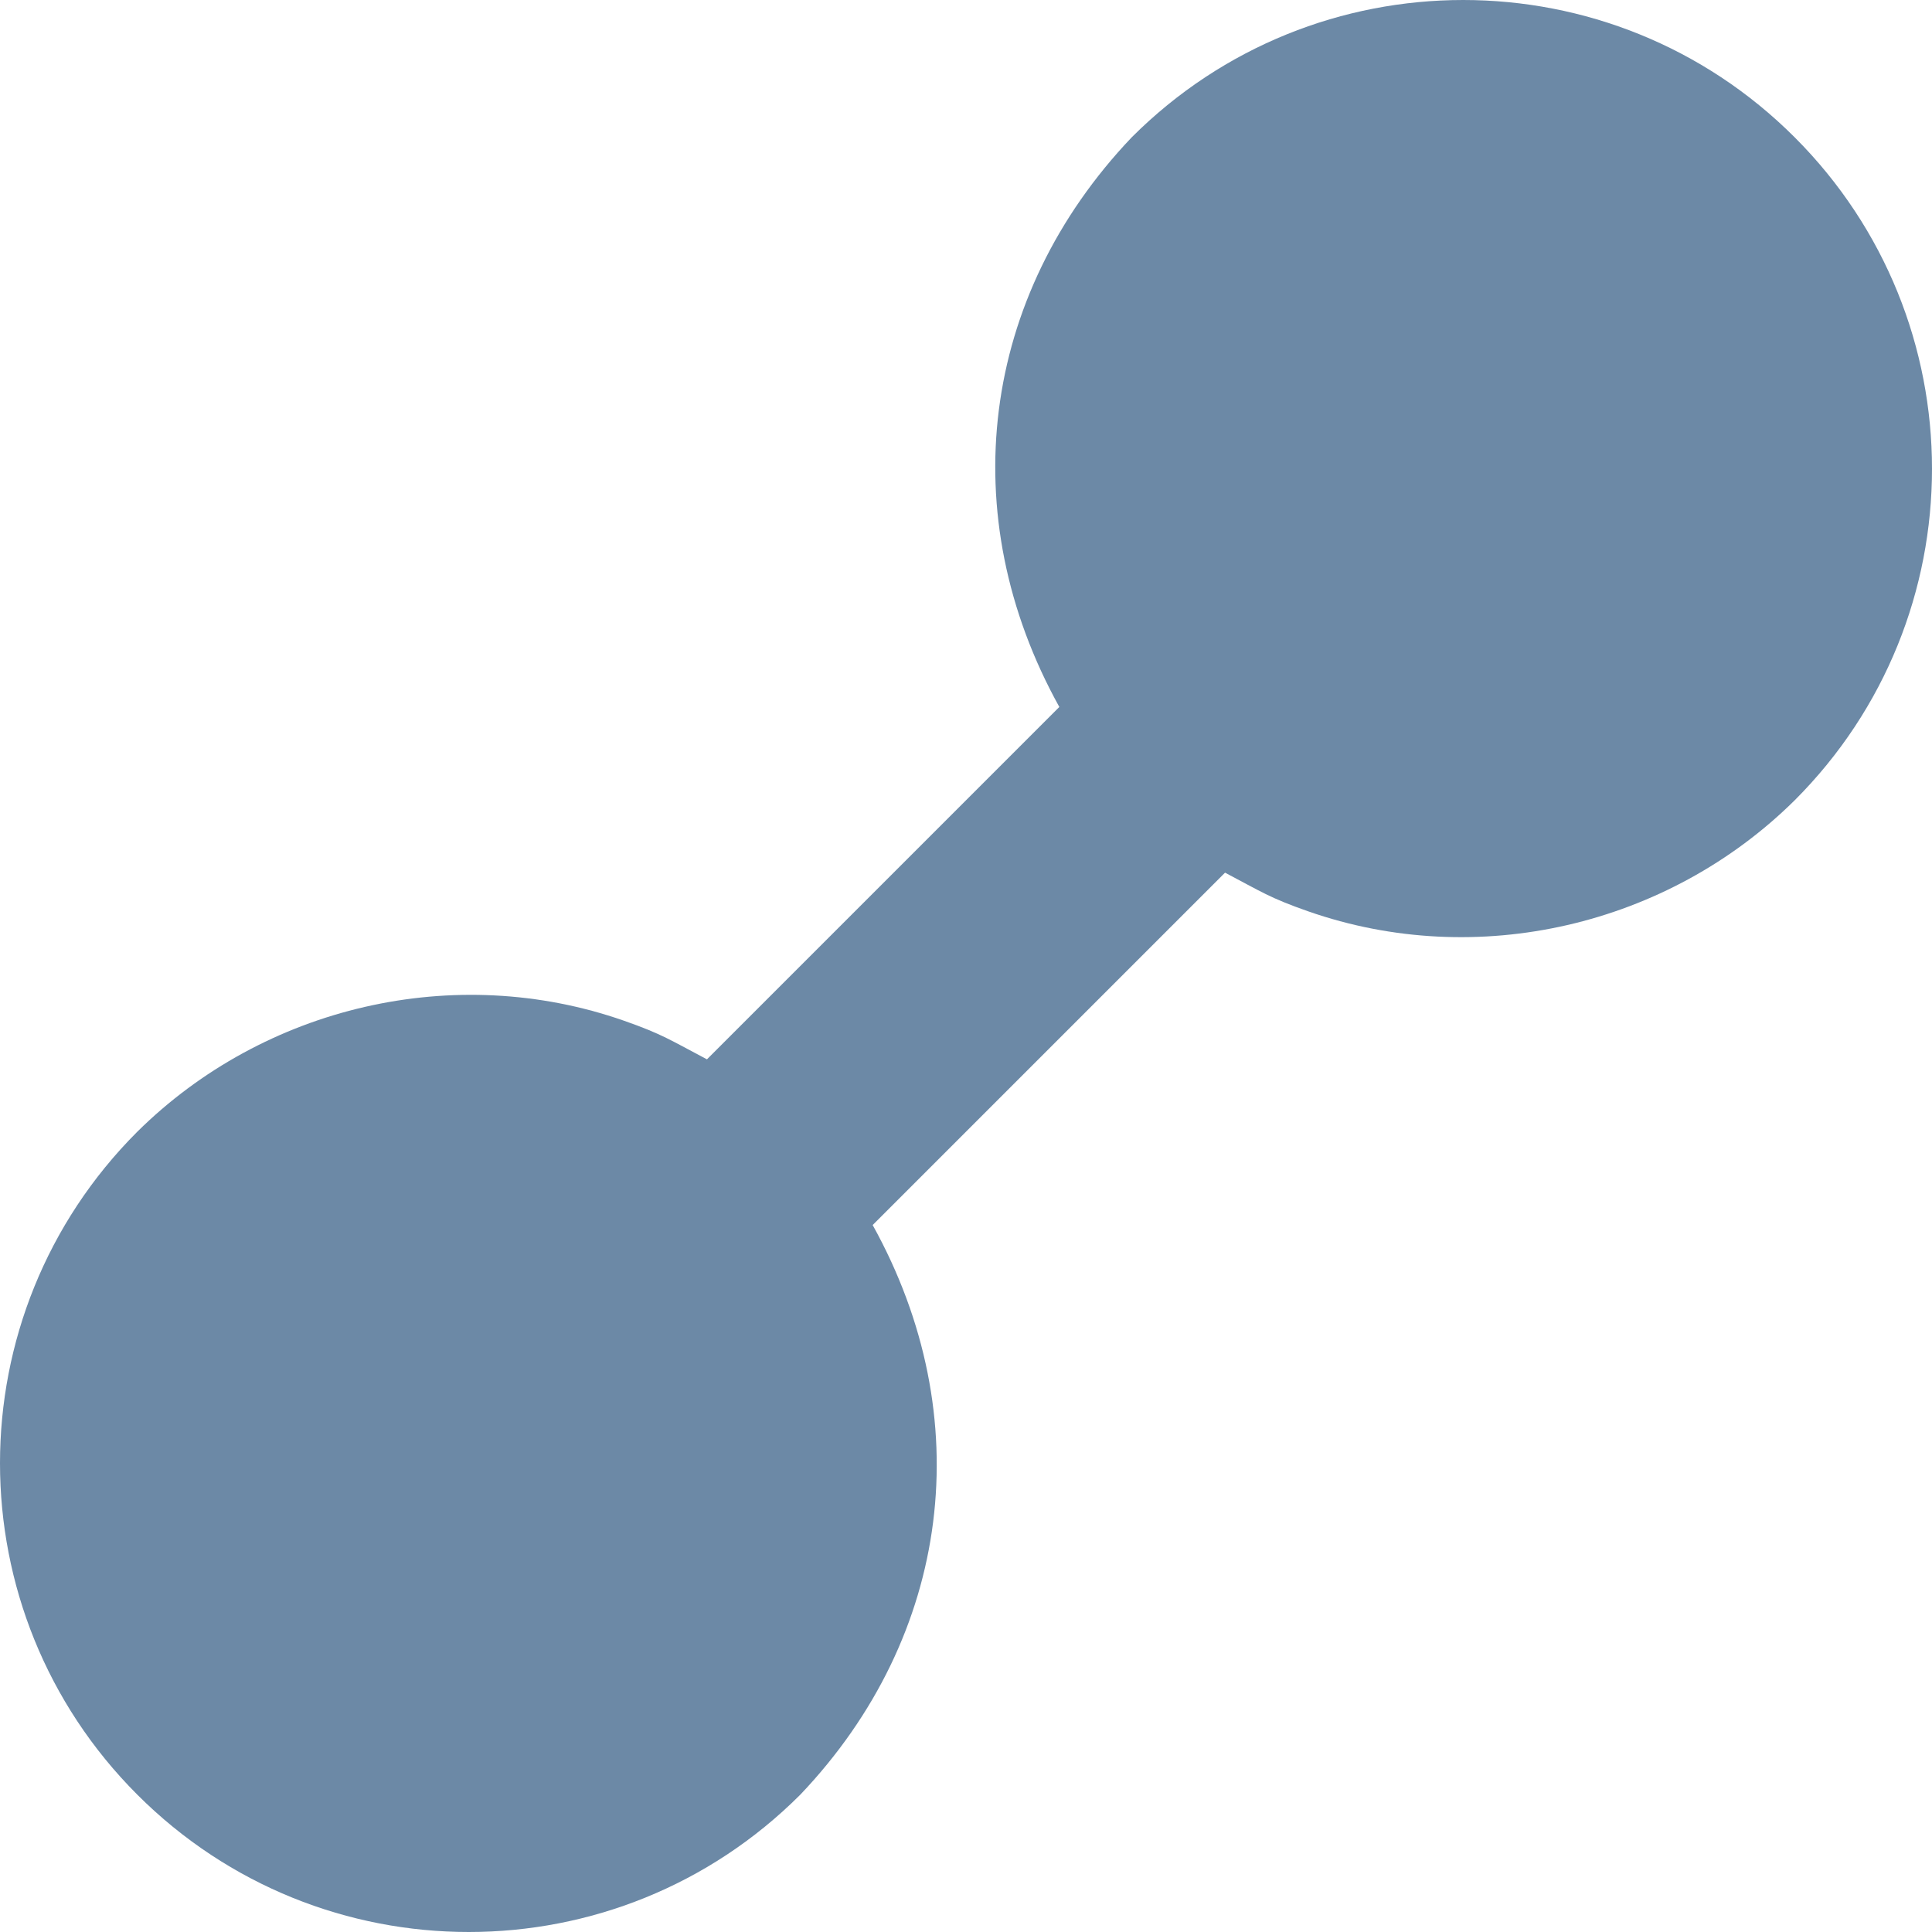 <?xml version="1.0" encoding="UTF-8"?>
<!DOCTYPE svg PUBLIC "-//W3C//DTD SVG 1.1//EN" "http://www.w3.org/Graphics/SVG/1.1/DTD/svg11.dtd">
<svg version="1.1" xmlns="http://www.w3.org/2000/svg" xmlns:xlink="http://www.w3.org/1999/xlink" x="0" y="0" width="13" height="13" viewBox="0, 0, 13, 13">
  <g id="Background">
    <rect x="0" y="0" width="13" height="13" fill="#000000" fill-opacity="0"/>
  </g>
  <g id="Layer_1">
    <path d="M7.615,0.924 C8.847,-0.308 10.844,-0.308 12.076,0.924 C13.308,2.156 13.308,4.153 12.076,5.385 C11.222,6.23 9.94,6.53 8.802,6.132 C8.542,6.041 8.487,6 8.243,5.872 L5.872,8.243 C6.588,9.534 6.403,11.006 5.385,12.076 C4.153,13.308 2.156,13.308 0.924,12.076 C-0.308,10.844 -0.308,8.847 0.924,7.615 C1.778,6.77 3.06,6.47 4.198,6.868 C4.458,6.959 4.513,7 4.757,7.128 L7.128,4.757 C6.412,3.466 6.597,1.994 7.615,0.924 z" fill="#6C89A6"/>
  </g>
</svg>
